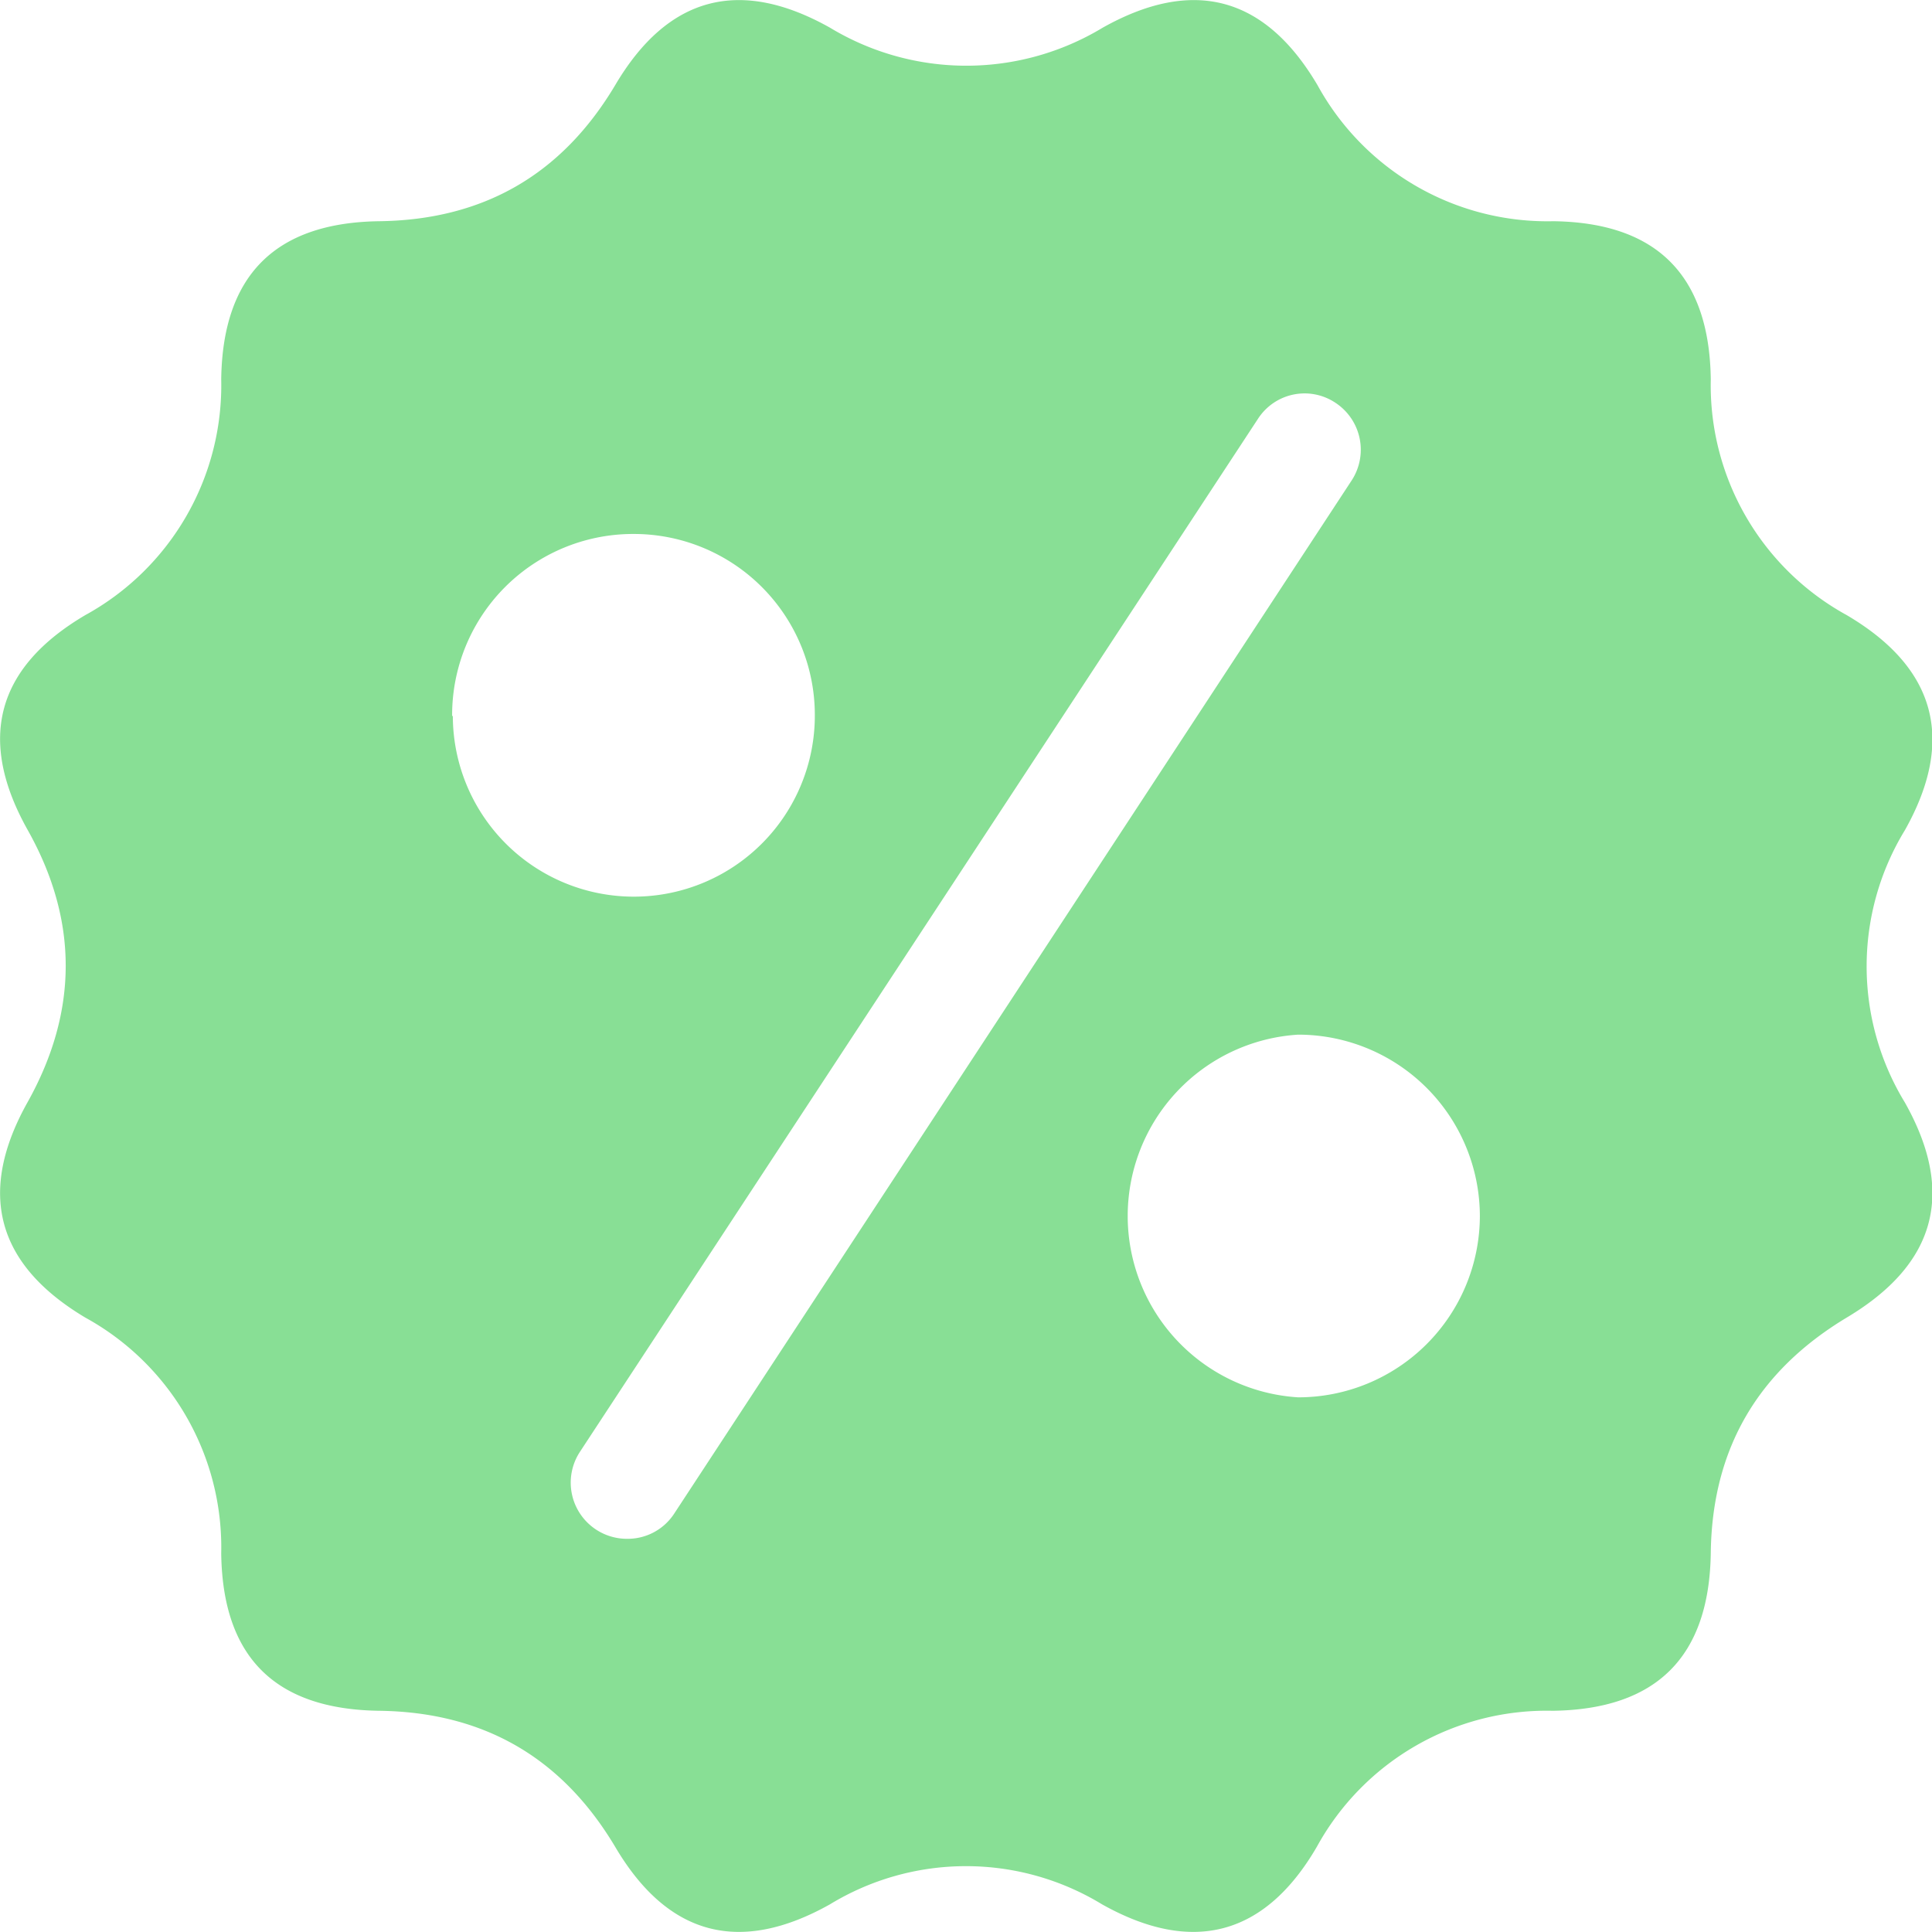 <svg xmlns="http://www.w3.org/2000/svg" fill="#88df95" viewBox="0 0 27.86 27.86"><path d="M27.47 11.97c.73-1.3.45-2.34-.84-3.1a3.78 3.78 0 0 1-1.96-3.4c-.02-1.5-.78-2.26-2.27-2.28A3.78 3.78 0 0 1 19 1.23C18.24-.06 17.2-.33 15.9.4a3.8 3.8 0 0 1-3.93 0c-1.3-.73-2.34-.46-3.1.83-.77 1.29-1.9 1.94-3.4 1.96s-2.26.78-2.28 2.28a3.78 3.78 0 0 1-1.96 3.4c-1.29.76-1.56 1.8-.83 3.1.73 1.3.73 2.61 0 3.92-.73 1.3-.46 2.34.83 3.11a3.78 3.78 0 0 1 1.96 3.4c.02 1.5.78 2.25 2.28 2.27 1.5.02 2.63.67 3.4 1.96.76 1.29 1.8 1.56 3.1.83a3.77 3.77 0 0 1 3.92 0c1.3.73 2.35.46 3.1-.83a3.78 3.78 0 0 1 3.4-1.96c1.5-.02 2.26-.78 2.28-2.28.02-1.5.68-2.62 1.96-3.39 1.29-.77 1.57-1.8.84-3.1a3.77 3.77 0 0 1 0-3.93zM6.52 10.33A2.61 2.61 0 0 1 9.14 7.7a2.61 2.61 0 0 1 2.61 2.62 2.61 2.61 0 0 1-2.62 2.61 2.61 2.61 0 0 1-2.6-2.61zm3.2 11.5a.8.8 0 0 1-.68.36.81.81 0 0 1-.44-.13.81.81 0 0 1-.24-1.12l9.78-14.9a.8.8 0 0 1 1.12-.23.81.81 0 0 1 .23 1.12zm9-1.68a2.62 2.62 0 0 1 0-5.23 2.62 2.62 0 0 1 2.62 2.62 2.62 2.62 0 0 1-2.62 2.61z"/></svg>
